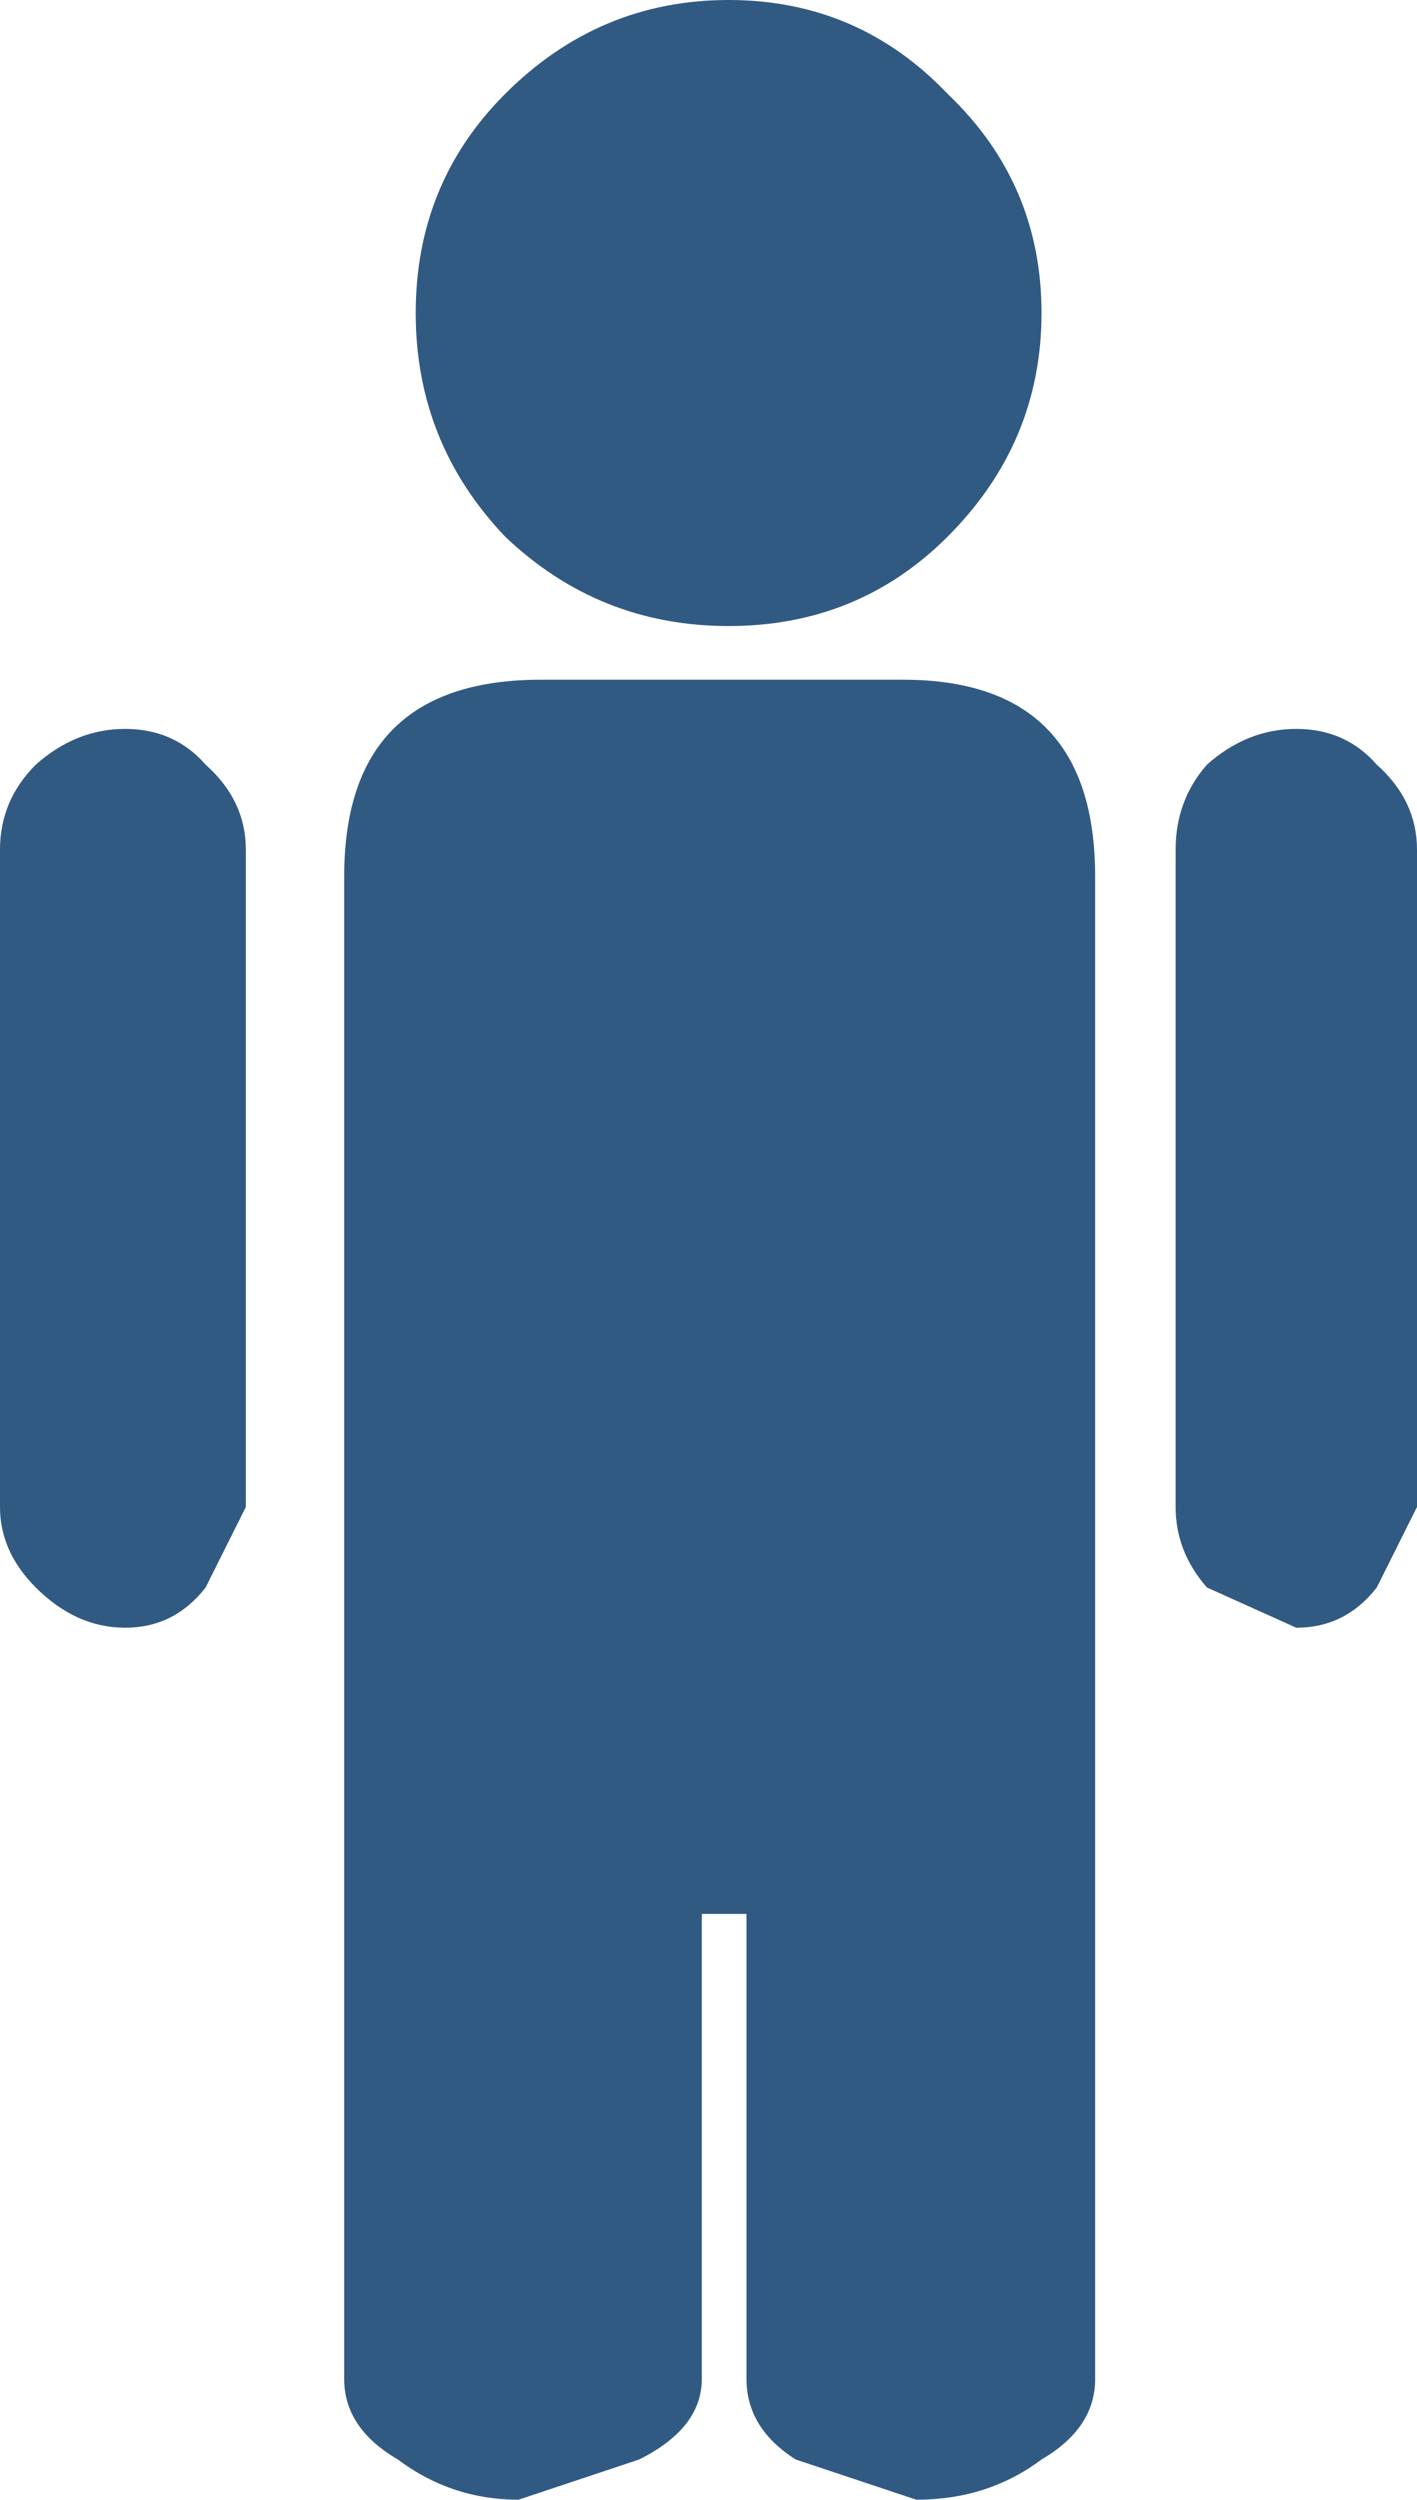 <?xml version="1.0" encoding="UTF-8" standalone="no"?>
<svg xmlns:ffdec="https://www.free-decompiler.com/flash" xmlns:xlink="http://www.w3.org/1999/xlink" ffdec:objectType="shape" height="27.95px" width="15.85px" xmlns="http://www.w3.org/2000/svg">
  <g transform="matrix(1.0, 0.0, 0.0, 1.0, -11.1, -4.55)">
    <path d="M21.7 10.55 Q20.7 11.55 19.25 11.55 17.8 11.55 16.75 10.55 15.75 9.5 15.75 8.05 15.75 6.6 16.75 5.6 17.8 4.55 19.25 4.55 20.7 4.55 21.7 5.6 22.75 6.6 22.75 8.05 22.75 9.5 21.7 10.55 M13.4 13.1 Q13.85 13.5 13.85 14.05 L13.85 21.4 13.4 22.3 Q13.05 22.75 12.5 22.75 11.95 22.75 11.5 22.3 11.1 21.9 11.1 21.4 L11.1 14.05 Q11.1 13.5 11.5 13.1 11.95 12.7 12.5 12.7 13.05 12.7 13.4 13.1 M21.2 12.15 Q23.35 12.15 23.35 14.35 L23.35 31.15 Q23.35 31.7 22.75 32.05 22.15 32.5 21.35 32.5 L20.0 32.05 Q19.45 31.7 19.45 31.15 L19.45 25.95 18.95 25.95 18.95 31.15 Q18.95 31.7 18.25 32.05 L16.9 32.5 Q16.15 32.5 15.55 32.05 14.95 31.7 14.95 31.15 L14.95 14.35 Q14.95 12.15 17.15 12.15 L21.2 12.15 M24.25 14.05 Q24.25 13.5 24.6 13.1 25.05 12.7 25.6 12.7 26.15 12.7 26.5 13.1 26.95 13.5 26.95 14.05 L26.95 21.4 26.5 22.3 Q26.15 22.75 25.6 22.75 L24.6 22.3 Q24.25 21.9 24.25 21.4 L24.25 14.05" fill="#315a83" fill-rule="evenodd" stroke="none"/>
  </g>
</svg>
